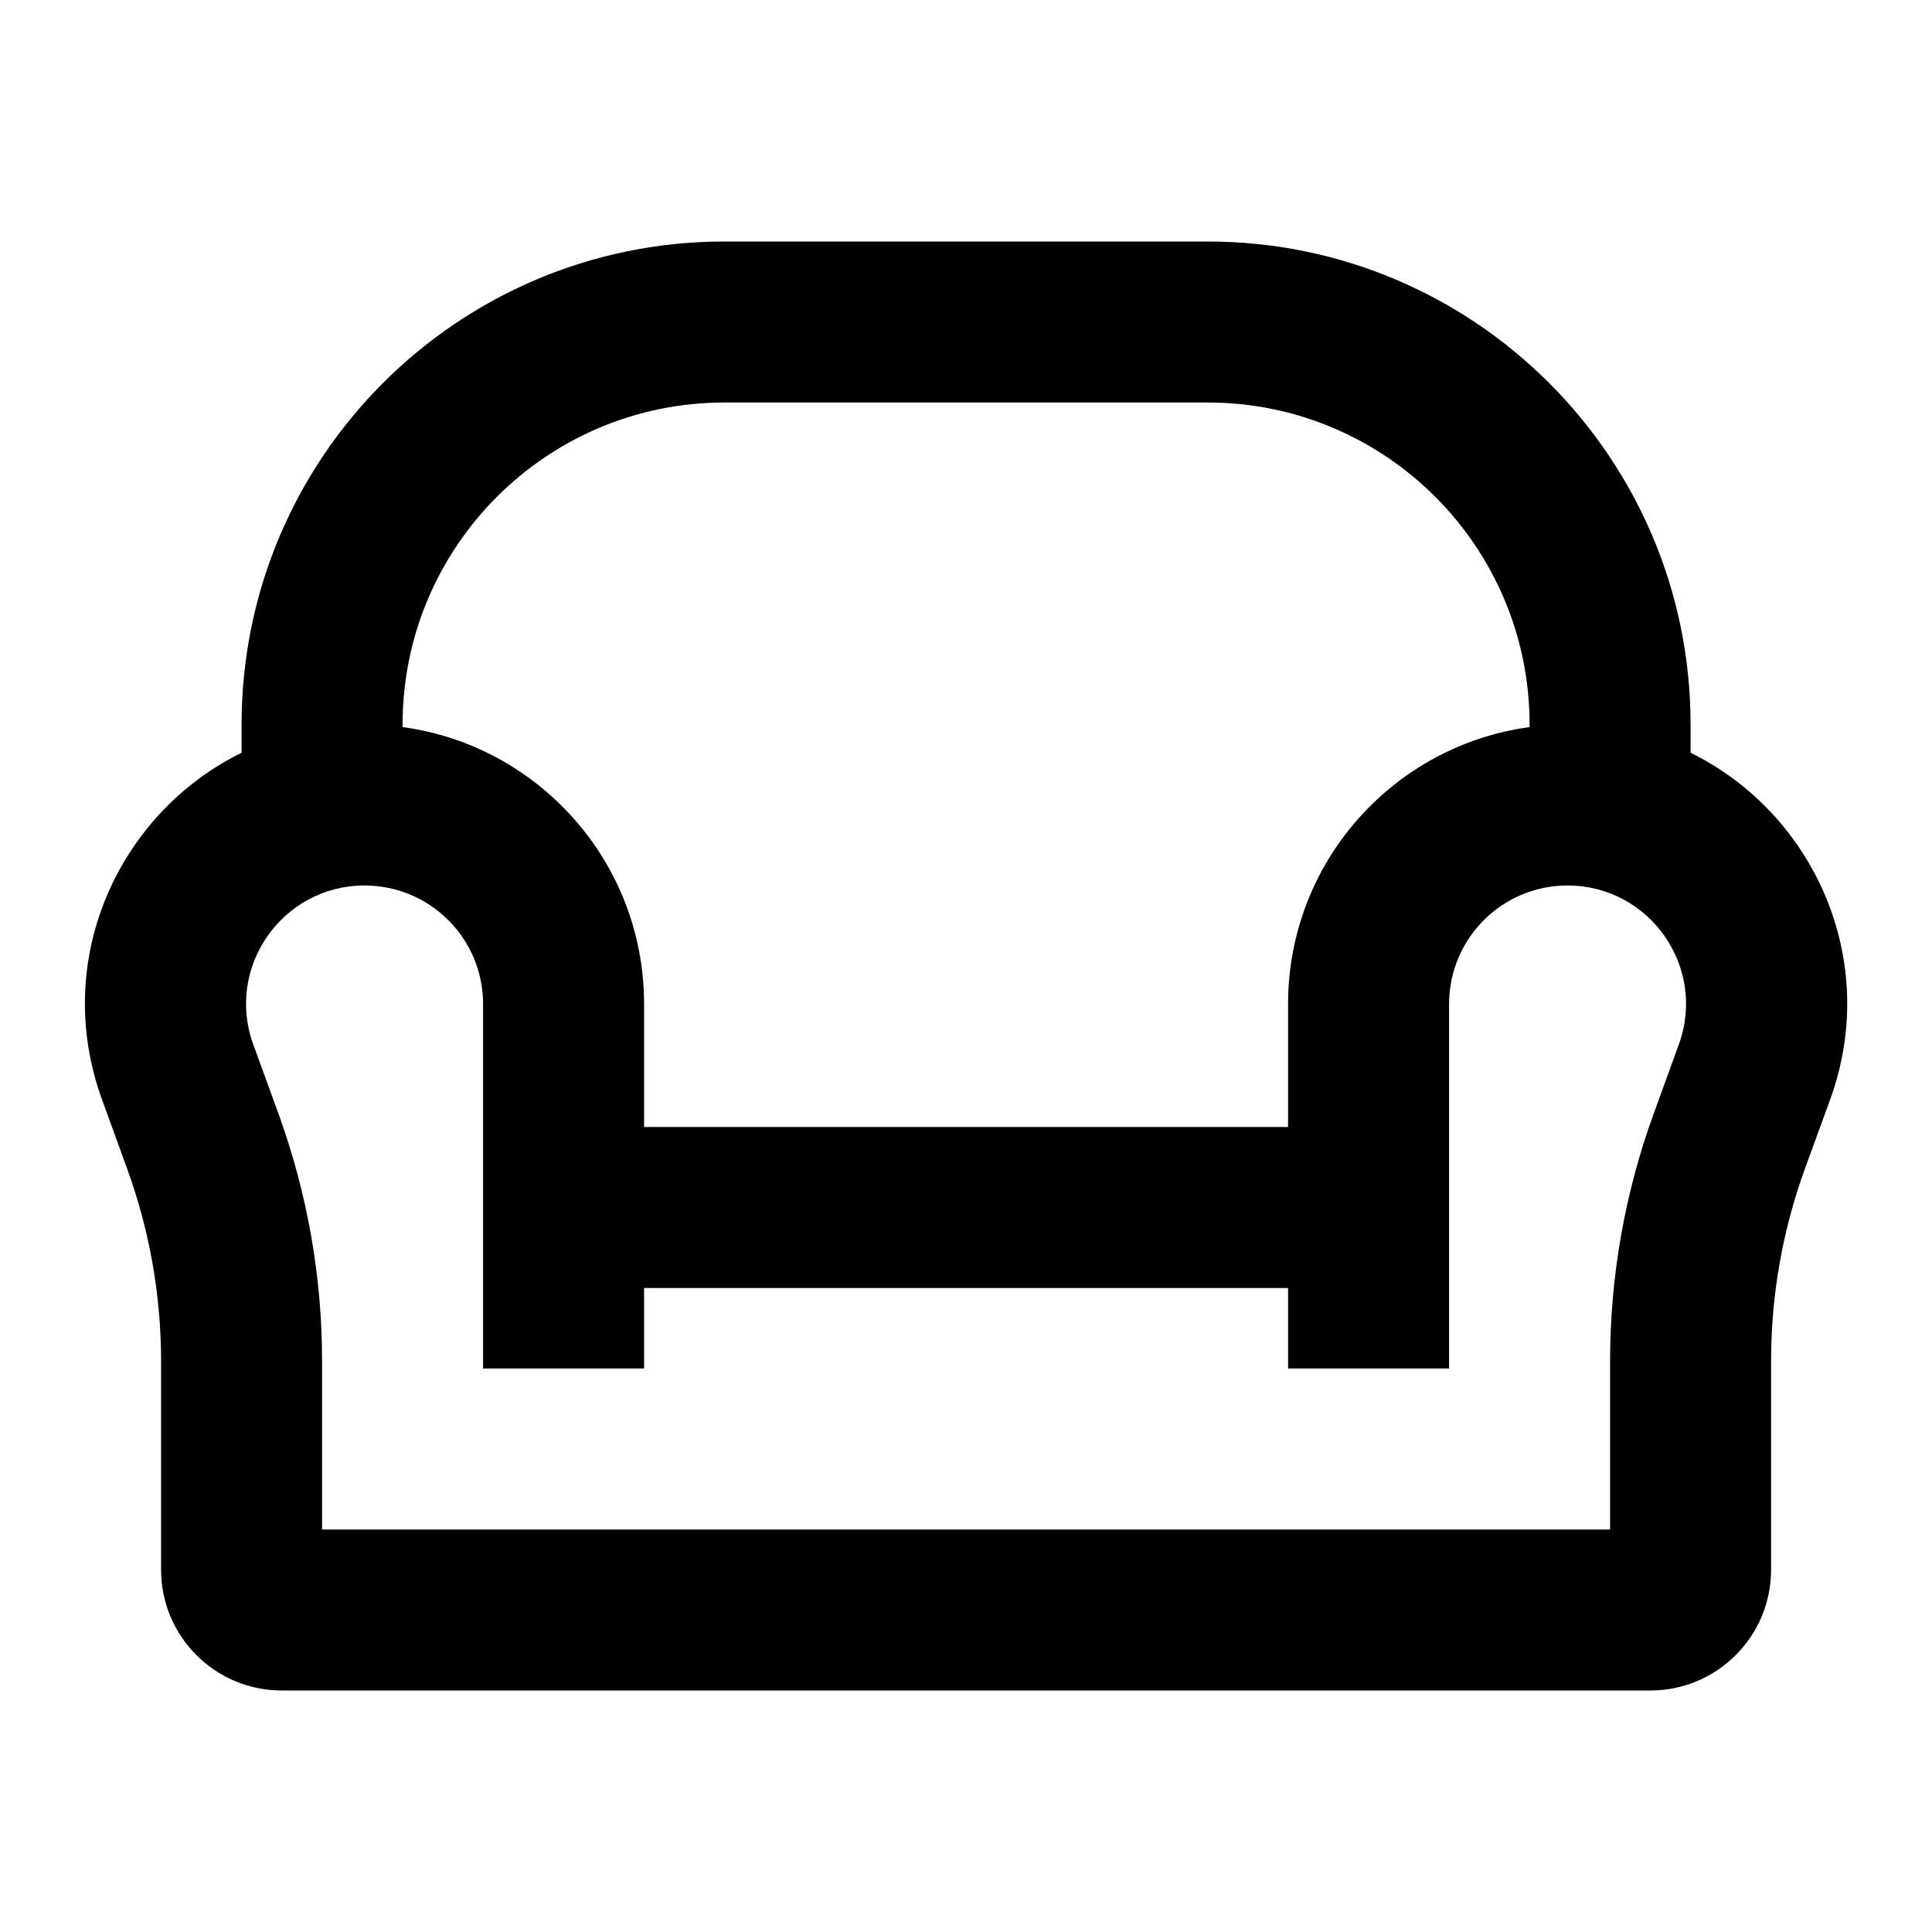 <?xml version="1.0" encoding="UTF-8"?>
<svg width="24" height="24" viewBox="0 0 24 24" fill="currentColor" xmlns="http://www.w3.org/2000/svg">
<path d="M9.001 3C5.687 3 3.001 5.686 3.001 9V9.351C1.48 10.098 0.633 11.916 1.267 13.658L1.579 14.517C1.858 15.284 2.001 16.093 2.001 16.909V19.5C2.001 20.328 2.672 21 3.501 21H20.501C21.329 21 22.001 20.328 22.001 19.5V16.909C22.001 16.093 22.143 15.284 22.422 14.517L22.735 13.658C23.368 11.916 22.522 10.098 21.001 9.351V9C21.001 5.686 18.314 3 15.001 3H9.001ZM19.001 9.032C17.306 9.262 16.001 10.714 16.001 12.472L16.001 14H8.001V12.472C8.001 10.714 6.695 9.262 5.001 9.032V9C5.001 6.791 6.792 5 9.001 5H15.001C17.21 5 19.001 6.791 19.001 9V9.032ZM16.001 16L16.001 17H18.001V12.472C18.001 11.659 18.66 11 19.472 11C20.493 11 21.204 12.015 20.855 12.974L20.543 13.834C20.184 14.819 20.001 15.86 20.001 16.909V19H4.001V16.909C4.001 15.86 3.817 14.819 3.459 13.834L3.146 12.974C2.797 12.015 3.508 11 4.529 11C5.342 11 6.001 11.659 6.001 12.472V17H8.001V16H16.001Z"/>
</svg>